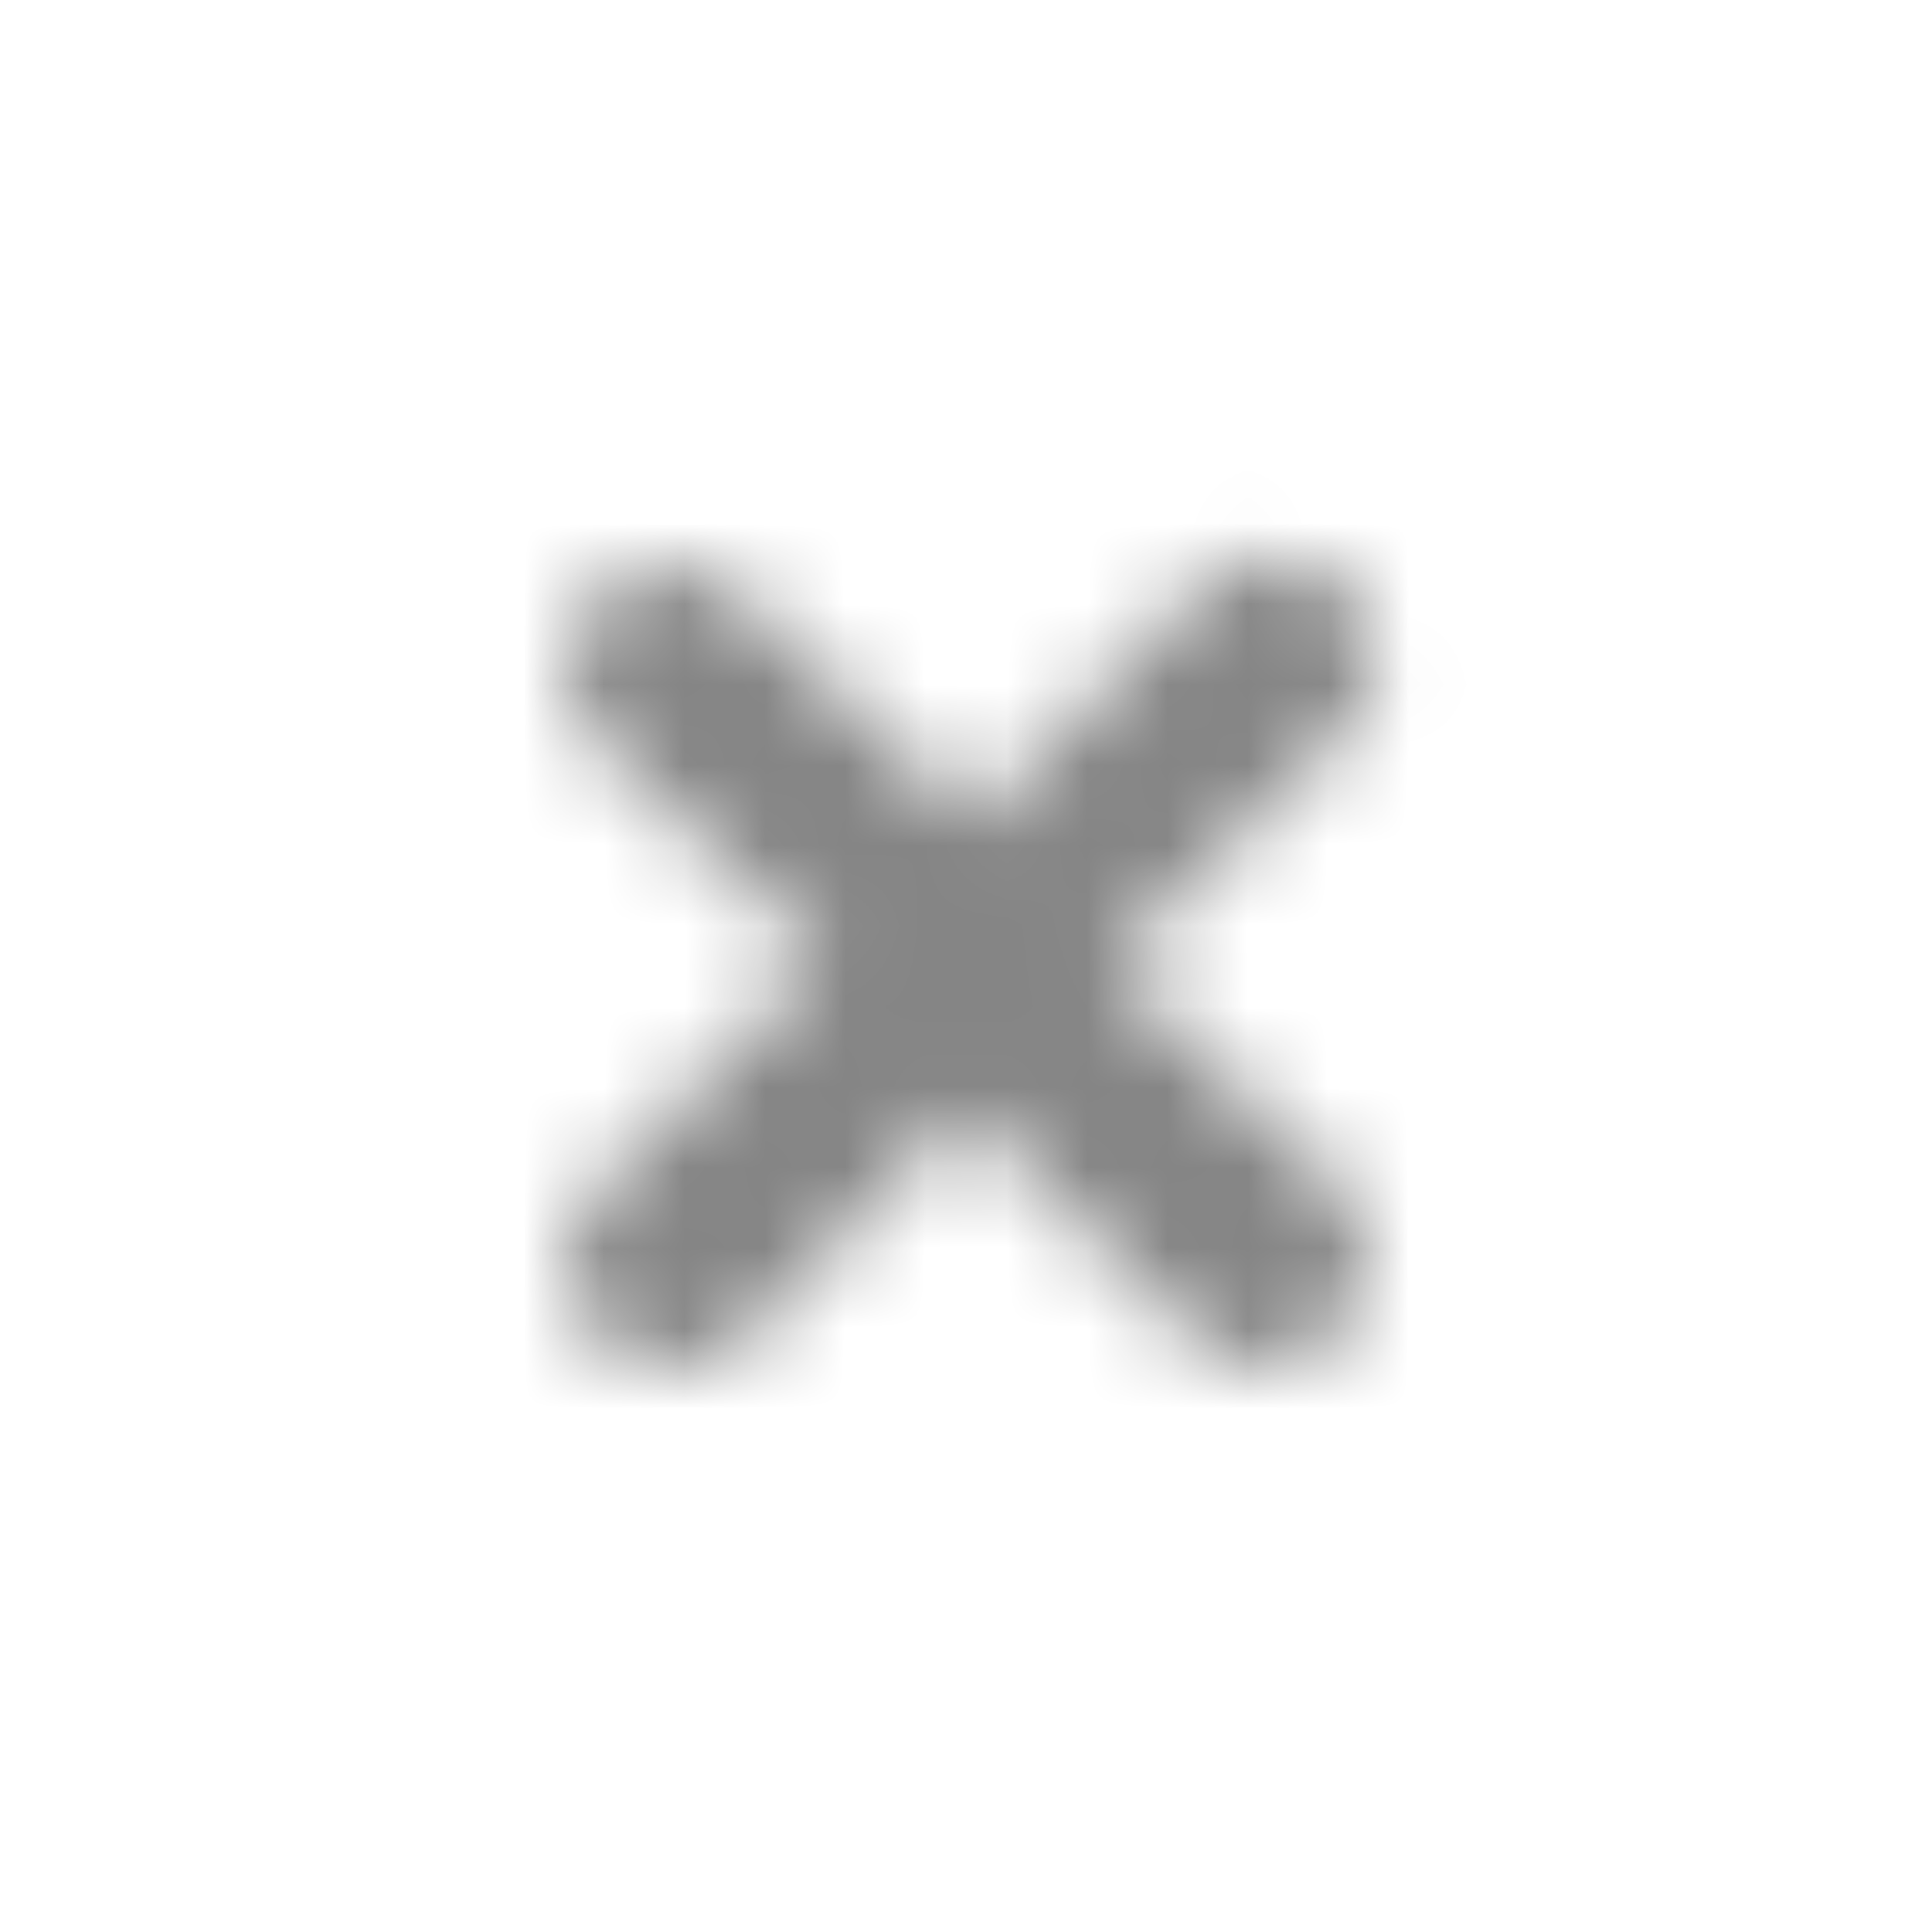 <svg xmlns="http://www.w3.org/2000/svg" xmlns:xlink="http://www.w3.org/1999/xlink" width="24" height="24" viewBox="0 0 24 24">
    <defs>
        <path id="a" d="M16.6 16.6c-.2.2-.6.4-.9.4-.3 0-.6-.1-.9-.4L12 13.8l-2.8 2.9c-.2.2-.6.3-.9.3-.3 0-.6-.1-.9-.4-.5-.5-.5-1.3 0-1.8l2.8-2.9-2.8-2.7c-.5-.5-.5-1.3 0-1.8s1.3-.5 1.8 0l2.9 2.8 2.8-2.9c.5-.5 1.3-.5 1.8 0s.5 1.3 0 1.8L13.8 12l2.9 2.8c.4.5.4 1.3-.1 1.8z"/>
    </defs>
    <g fill="none" fill-rule="evenodd">
        <mask id="b" fill="#fff">
            <use xlink:href="#a"/>
        </mask>
        <g fill="#858585" mask="url(#b)">
            <path d="M0 0h24v24H0z"/>
        </g>
    </g>
</svg>
